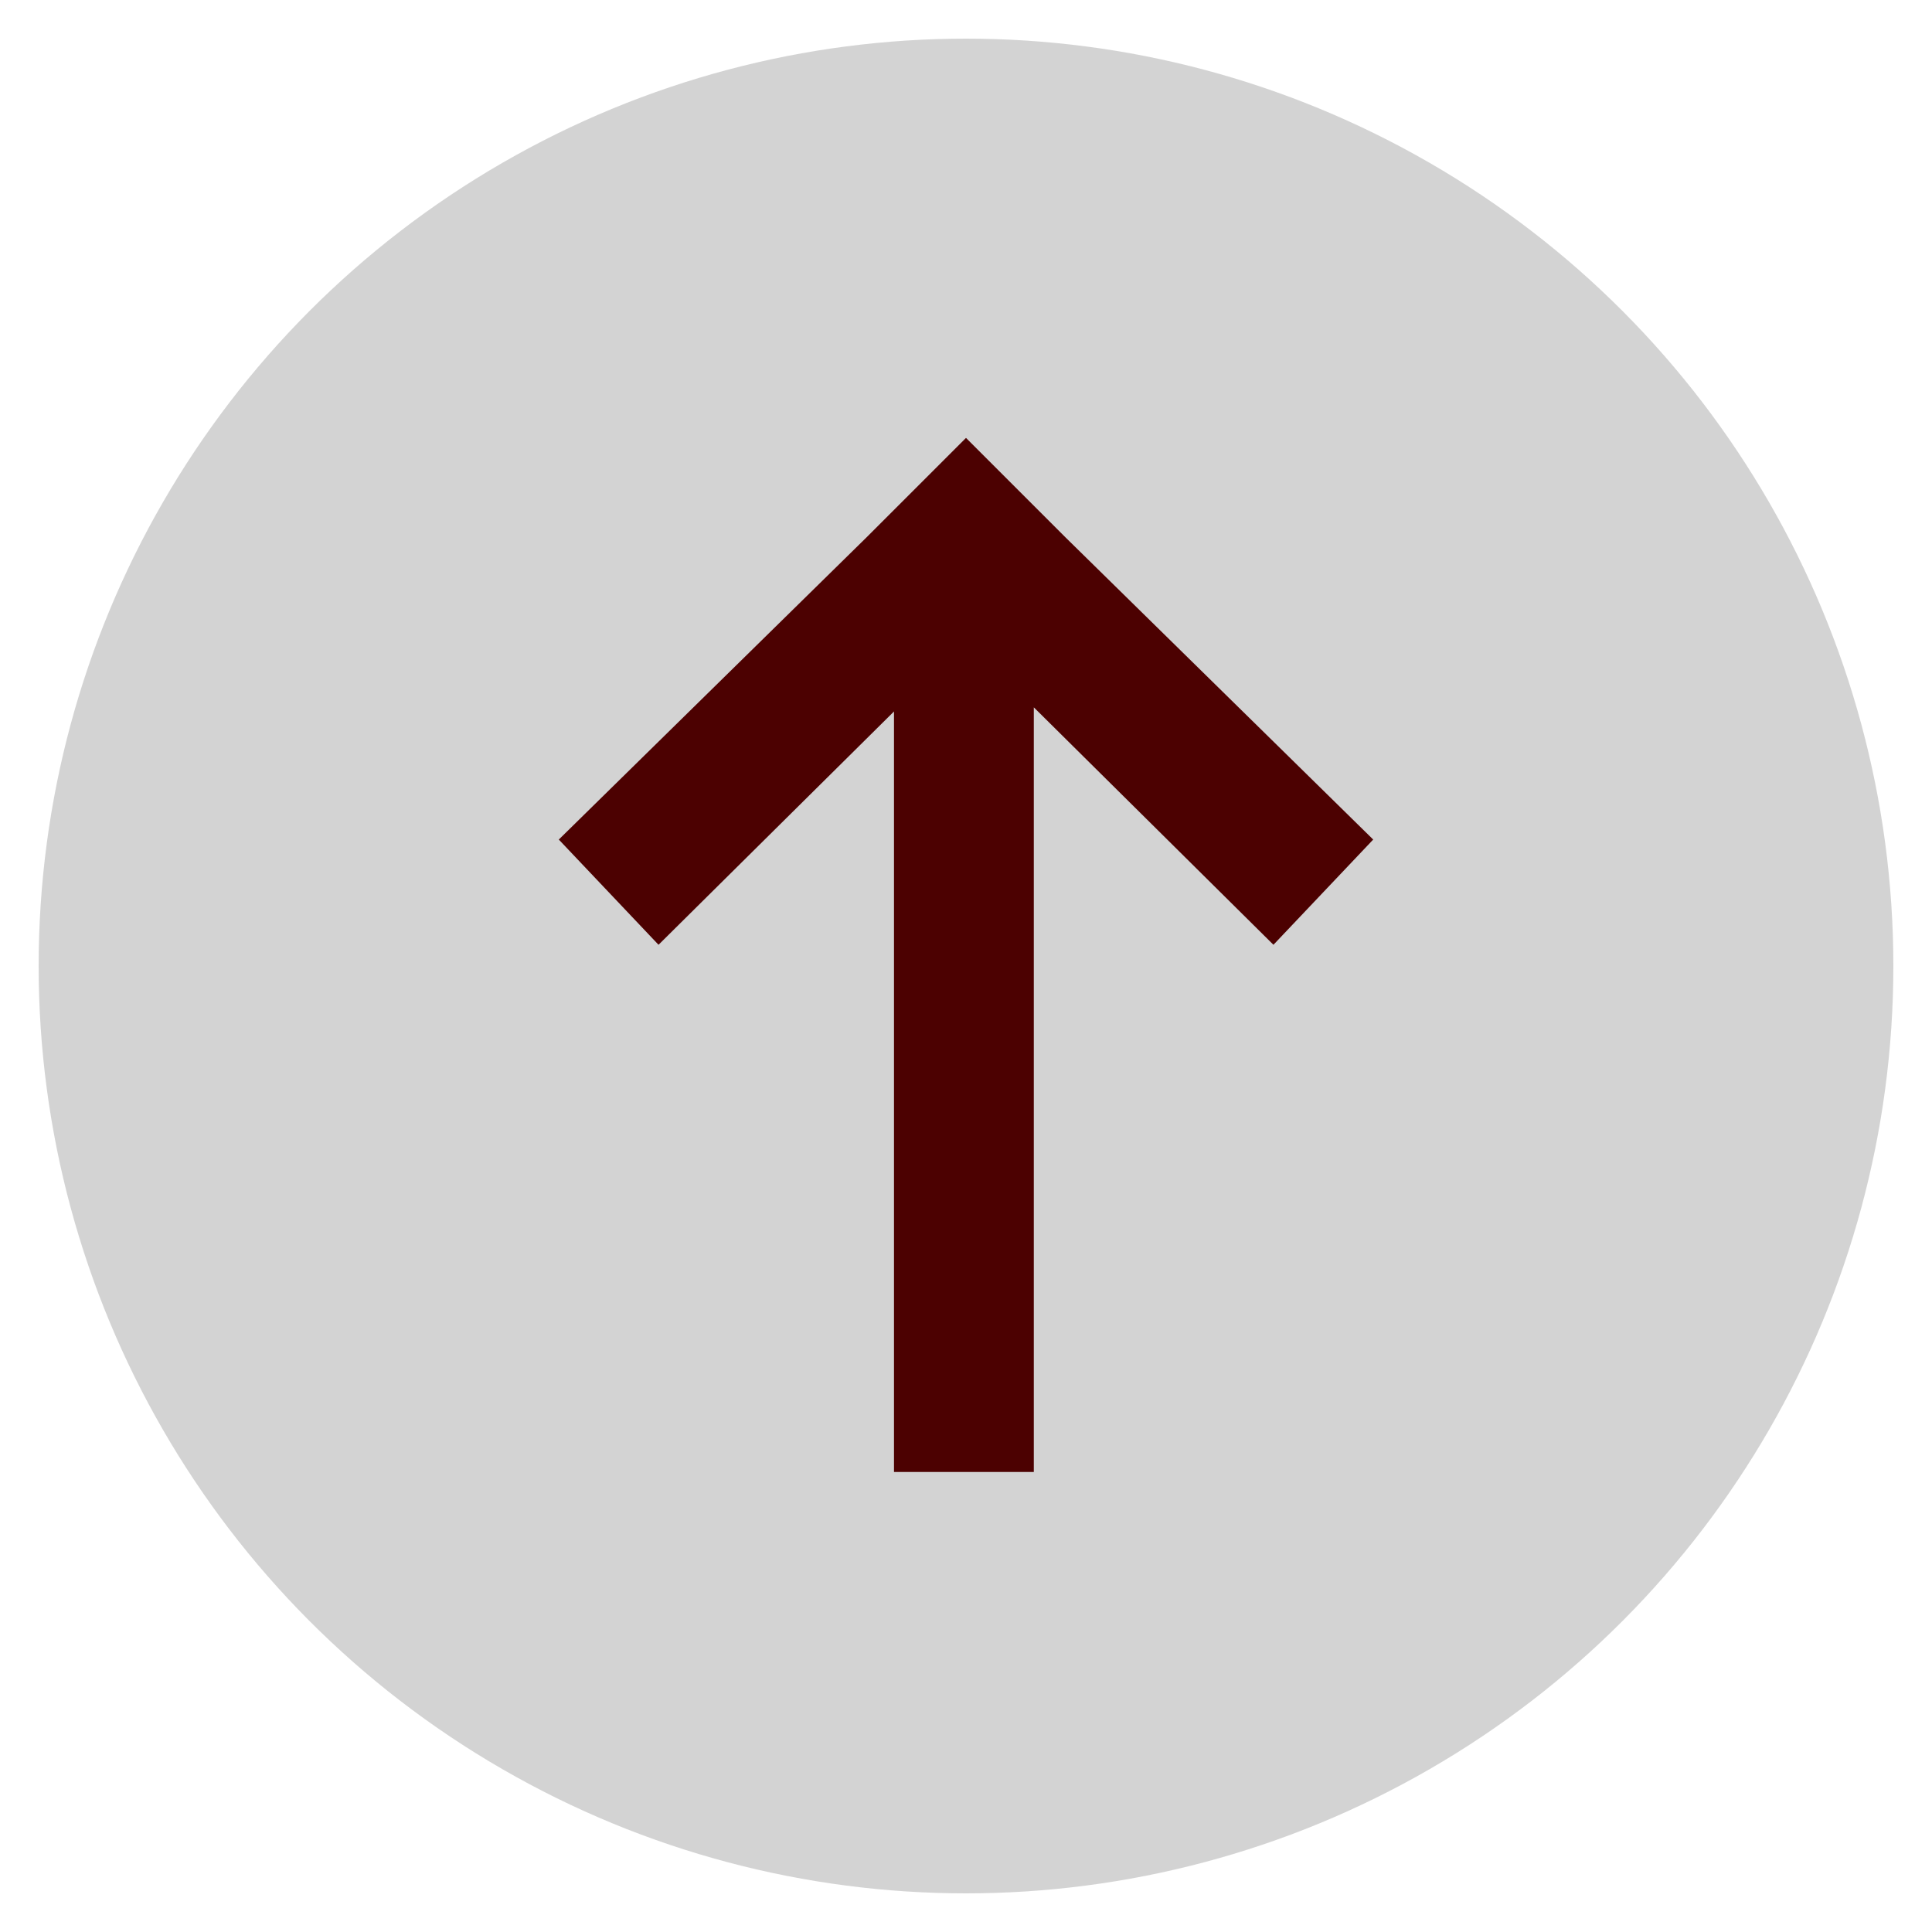 <?xml version="1.0" encoding="utf-8"?>
<!DOCTYPE svg PUBLIC "-//W3C//DTD SVG 1.1//EN" "http://www.w3.org/Graphics/SVG/1.1/DTD/svg11.dtd">
<svg version="1.1" id="Capa_1" xmlns="http://www.w3.org/2000/svg" xmlns:xlink="http://www.w3.org/1999/xlink" x="0px" y="0px"
	 width="60px" height="60px" viewBox="0 0 60 60" enable-background="new 0 0 60 60" xml:space="preserve">
<circle opacity="0.5" fill="#A8A8A8" enable-background="new    " cx="30" cy="30" r="28.8"/>
<polygon fill="#4C0101" points="42.646,26.073 33.097,16.696 30,13.6 26.903,16.696 17.354,26.073 20.451,29.341 27.764,22.095 
	27.764,45.713 32.106,45.713 32.106,21.967 39.548,29.341 "/>
</svg>
